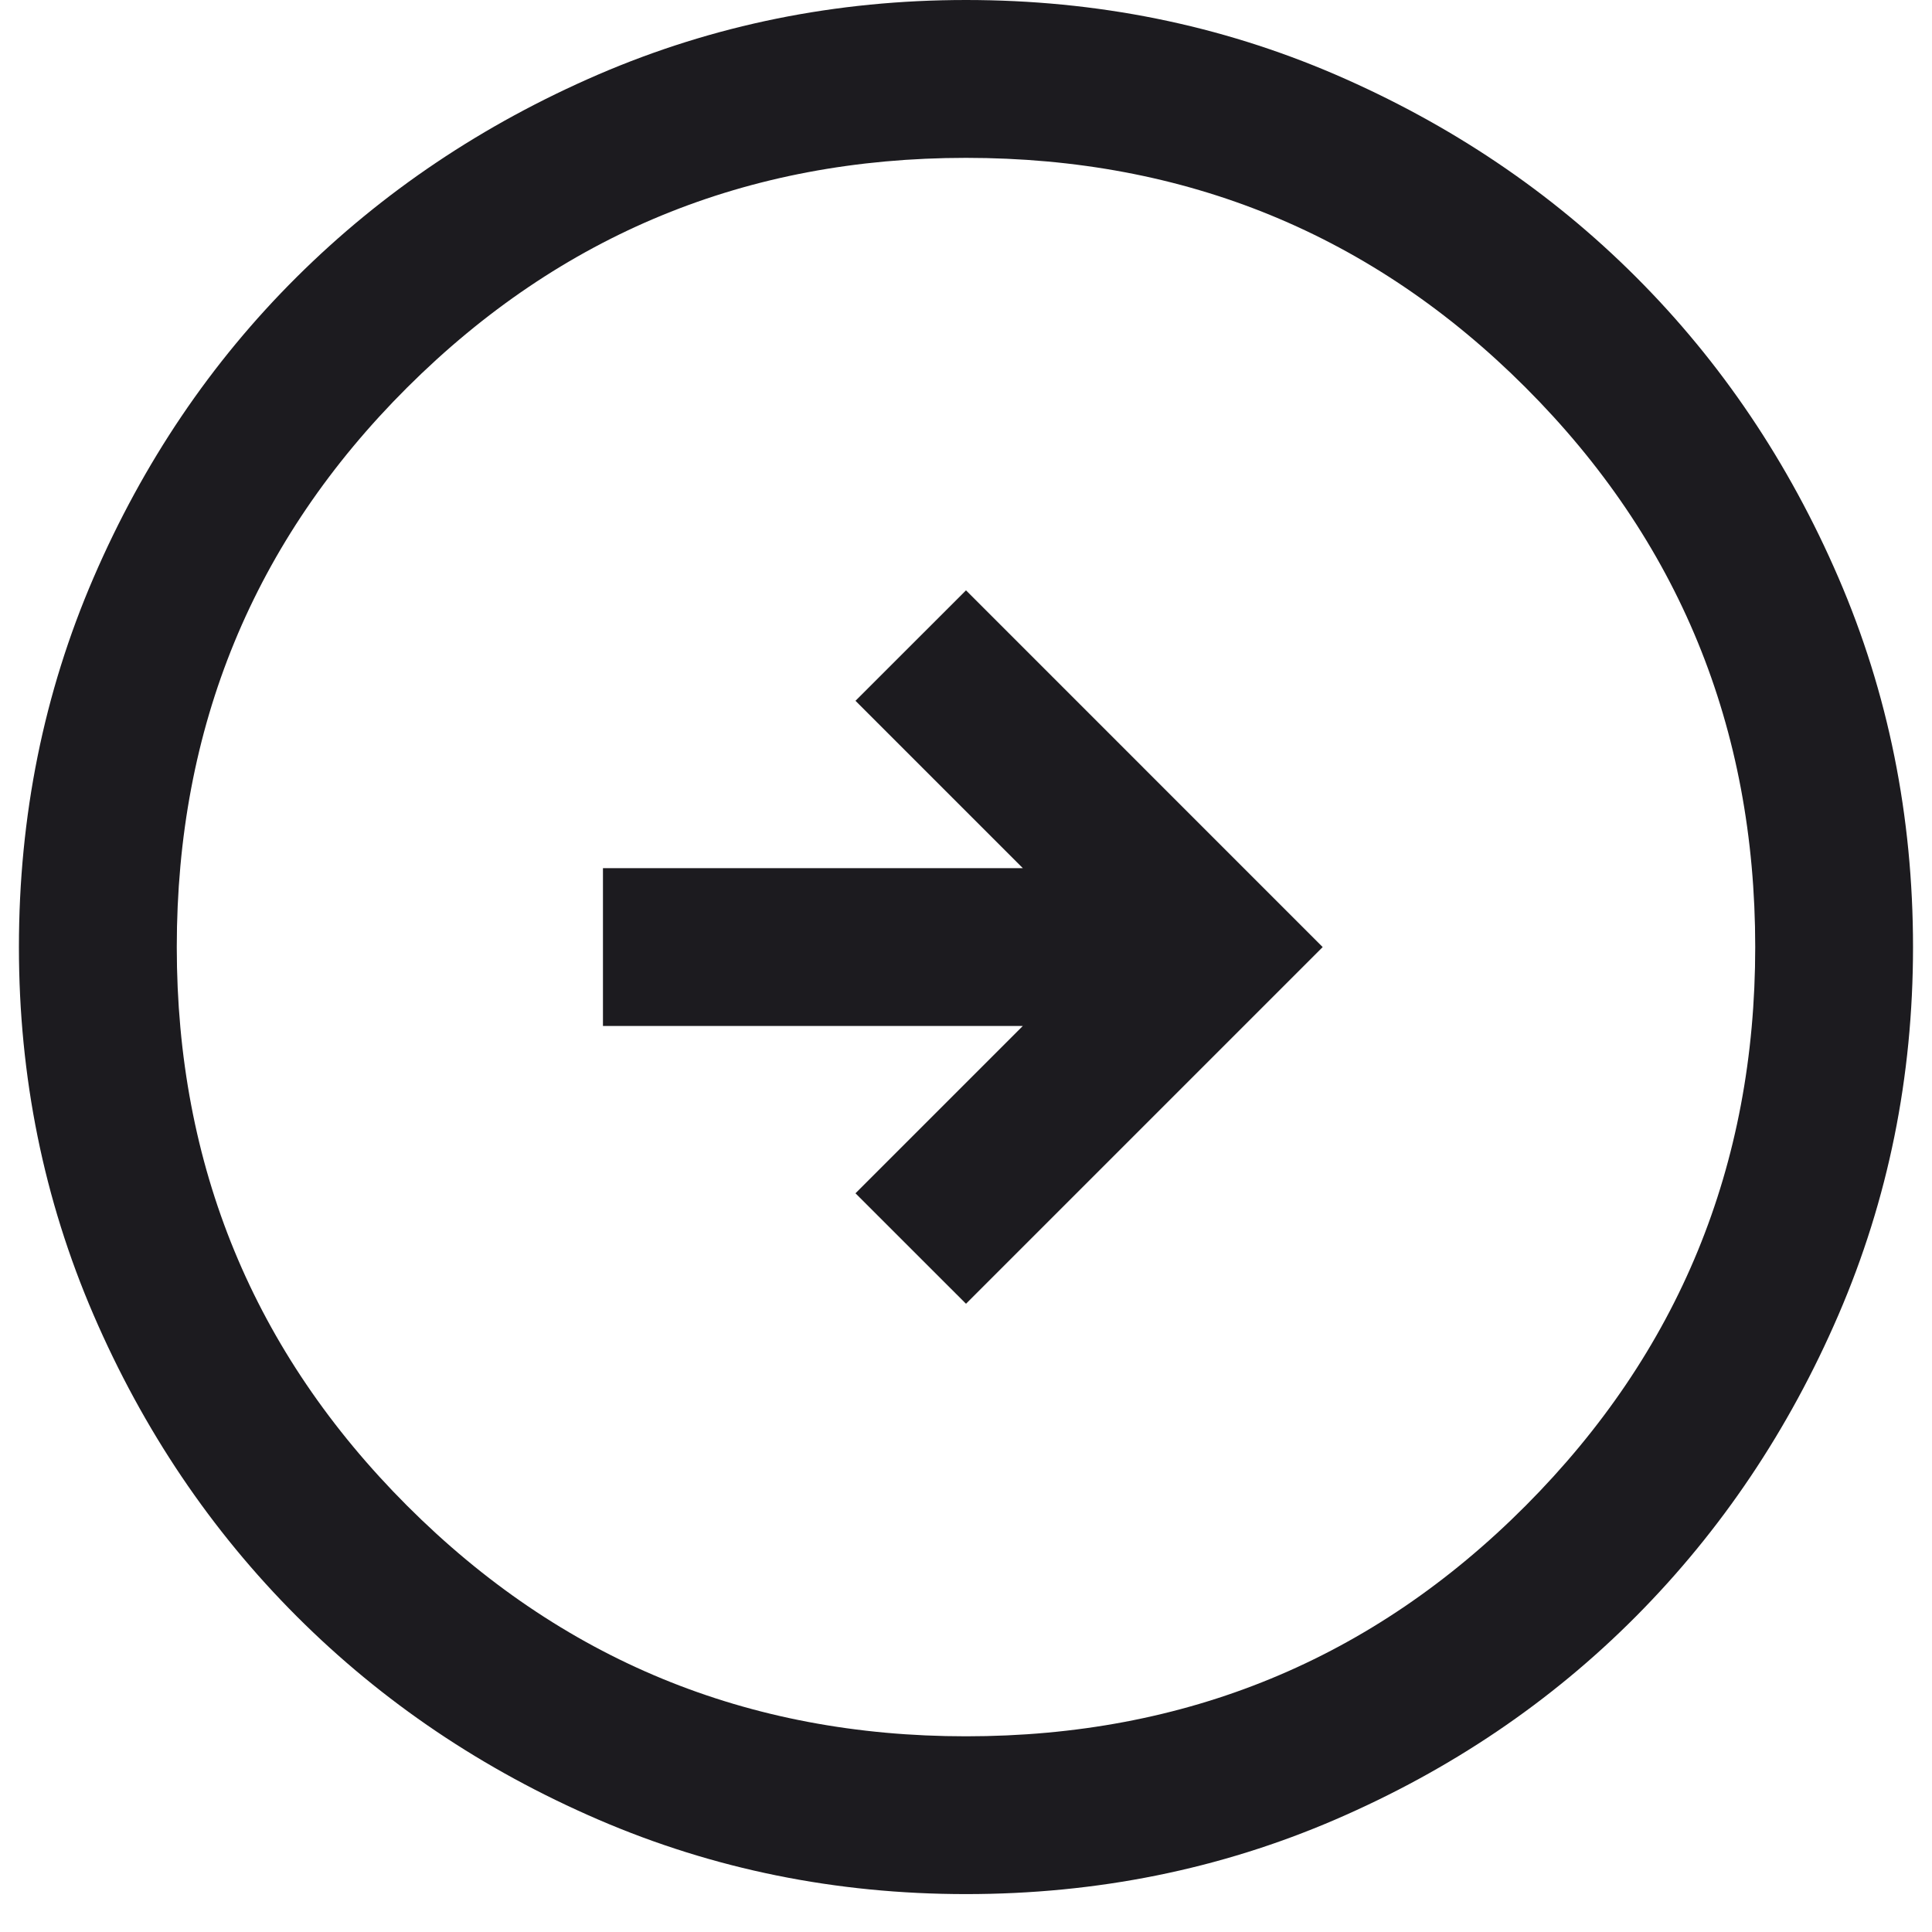<svg width="34" height="34" viewBox="0 0 34 34" fill="none" xmlns="http://www.w3.org/2000/svg">
<path d="M17 22.944L23.277 16.667L17 10.389L15.055 12.333L18 15.278H10.611V18.055H18L15.055 21L17 22.944ZM17 33.333C14.713 33.333 12.555 32.896 10.527 32.021C8.5 31.146 6.731 29.954 5.222 28.445C3.713 26.935 2.521 25.167 1.646 23.139C0.771 21.111 0.333 18.954 0.333 16.667C0.333 14.361 0.771 12.194 1.646 10.167C2.521 8.139 3.713 6.375 5.222 4.875C6.731 3.375 8.5 2.188 10.527 1.312C12.555 0.438 14.713 0 17 0C19.305 0 21.472 0.438 23.5 1.312C25.527 2.188 27.291 3.375 28.791 4.875C30.291 6.375 31.479 8.139 32.354 10.167C33.229 12.194 33.666 14.361 33.666 16.667C33.666 18.954 33.229 21.111 32.354 23.139C31.479 25.167 30.291 26.935 28.791 28.445C27.291 29.954 25.527 31.146 23.5 32.021C21.472 32.896 19.305 33.333 17 33.333ZM17 30.556C20.87 30.556 24.152 29.204 26.847 26.5C29.541 23.796 30.889 20.518 30.889 16.667C30.889 12.796 29.541 9.514 26.847 6.819C24.152 4.125 20.87 2.778 17 2.778C13.148 2.778 9.87 4.125 7.166 6.819C4.463 9.514 3.111 12.796 3.111 16.667C3.111 20.518 4.463 23.796 7.166 26.5C9.87 29.204 13.148 30.556 17 30.556Z" fill="#1C1B1F"/>
</svg>
